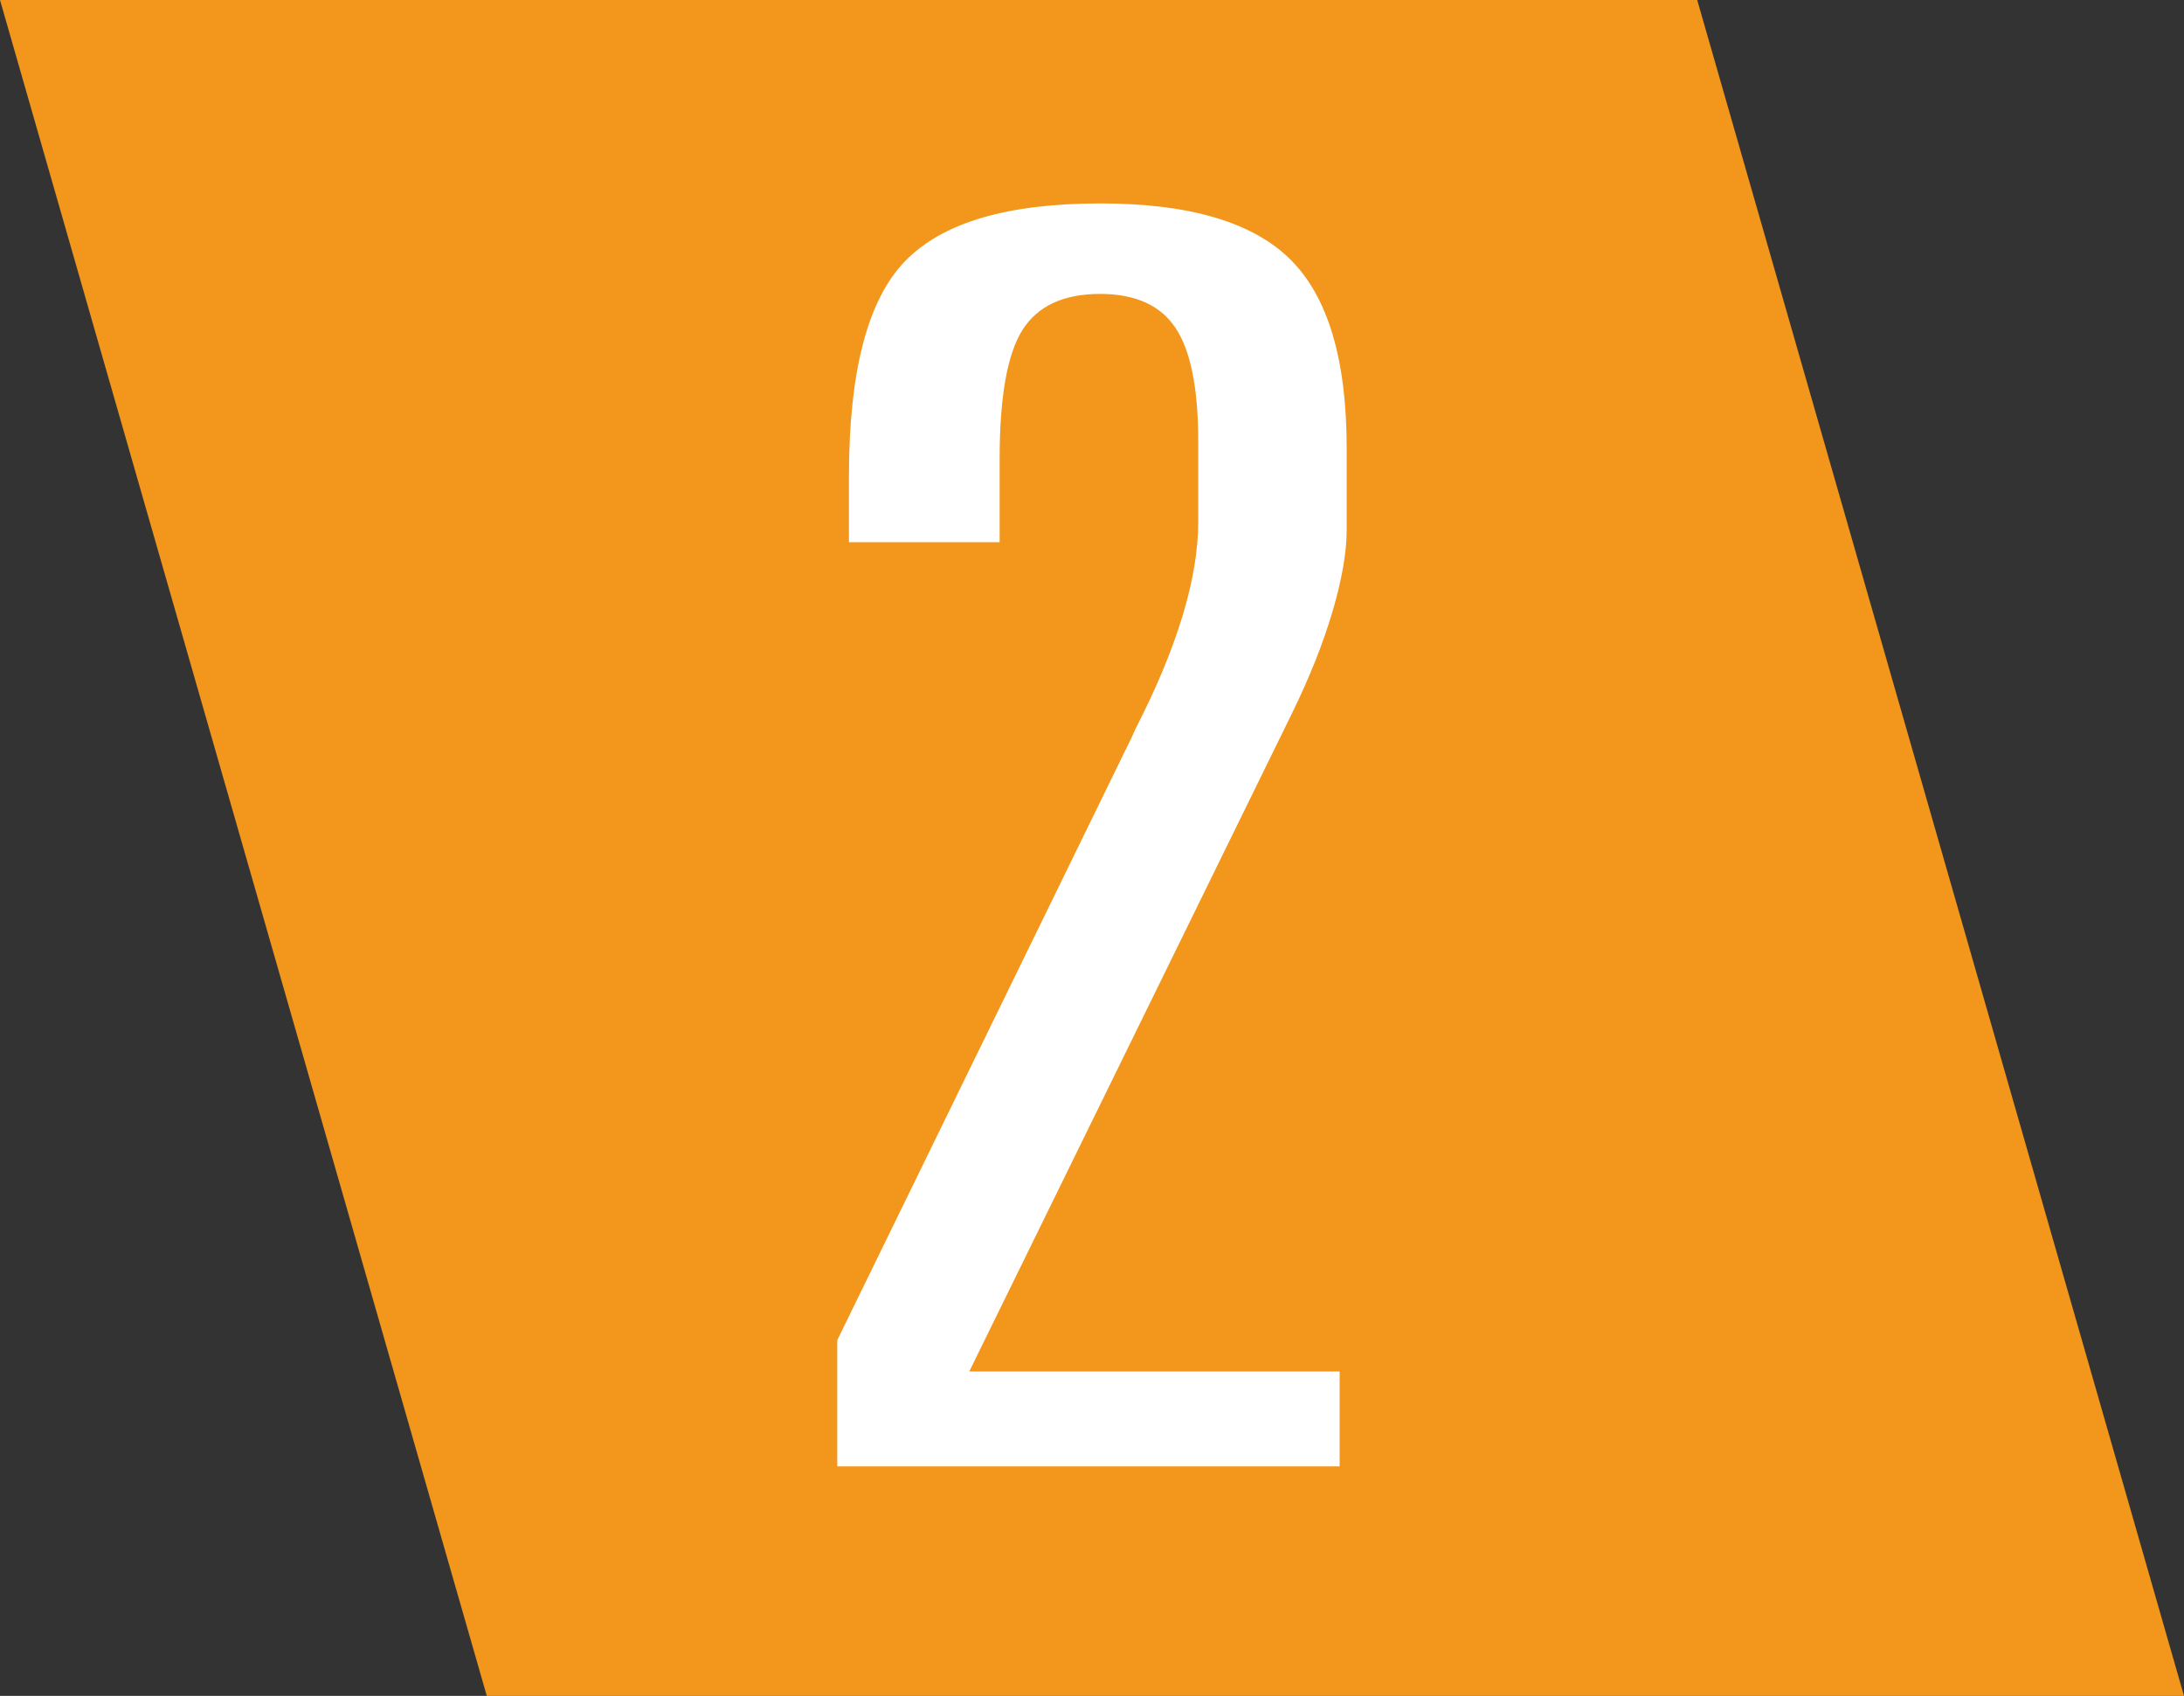 <?xml version="1.0" encoding="utf-8"?>
<!-- Generator: Adobe Illustrator 16.0.0, SVG Export Plug-In . SVG Version: 6.00 Build 0)  -->
<!DOCTYPE svg PUBLIC "-//W3C//DTD SVG 1.1//EN" "http://www.w3.org/Graphics/SVG/1.1/DTD/svg11.dtd">
<svg version="1.1" id="Capa_1" xmlns="http://www.w3.org/2000/svg" xmlns:xlink="http://www.w3.org/1999/xlink" x="0px" y="0px"
	 width="40.379px" height="31.348px" viewBox="0 0 40.379 31.348" enable-background="new 0 0 40.379 31.348" xml:space="preserve">
<rect x="0" y="0" width="40.379" height="31.348" fill="#333333" stroke="none"/>
<polygon fill="#F2961C" points="40.379,31.348 9,31.348 0,0 31.379,0 "/>
<path fill="#FFFFFF" d="M24.898,8.282v1.514c0,0.409-0.086,0.909-0.259,1.498c-0.173,0.59-0.425,1.224-0.756,1.9L17.92,25.352h6.848
	v1.754H15.48v-2.334l5.443-11.142l0.065-0.146c0.778-1.513,1.166-2.795,1.166-3.848V8.171c0-0.99-0.14-1.692-0.421-2.11
	c-0.28-0.42-0.745-0.628-1.393-0.628c-0.677,0-1.156,0.223-1.437,0.668c-0.28,0.445-0.421,1.239-0.421,2.374v1.548h-2.786V8.798
	c0-1.932,0.345-3.254,1.036-3.969c0.692-0.715,1.894-1.069,3.608-1.069c1.641,0,2.811,0.342,3.51,1.029
	C24.548,5.475,24.898,6.639,24.898,8.282"/>
</svg>
